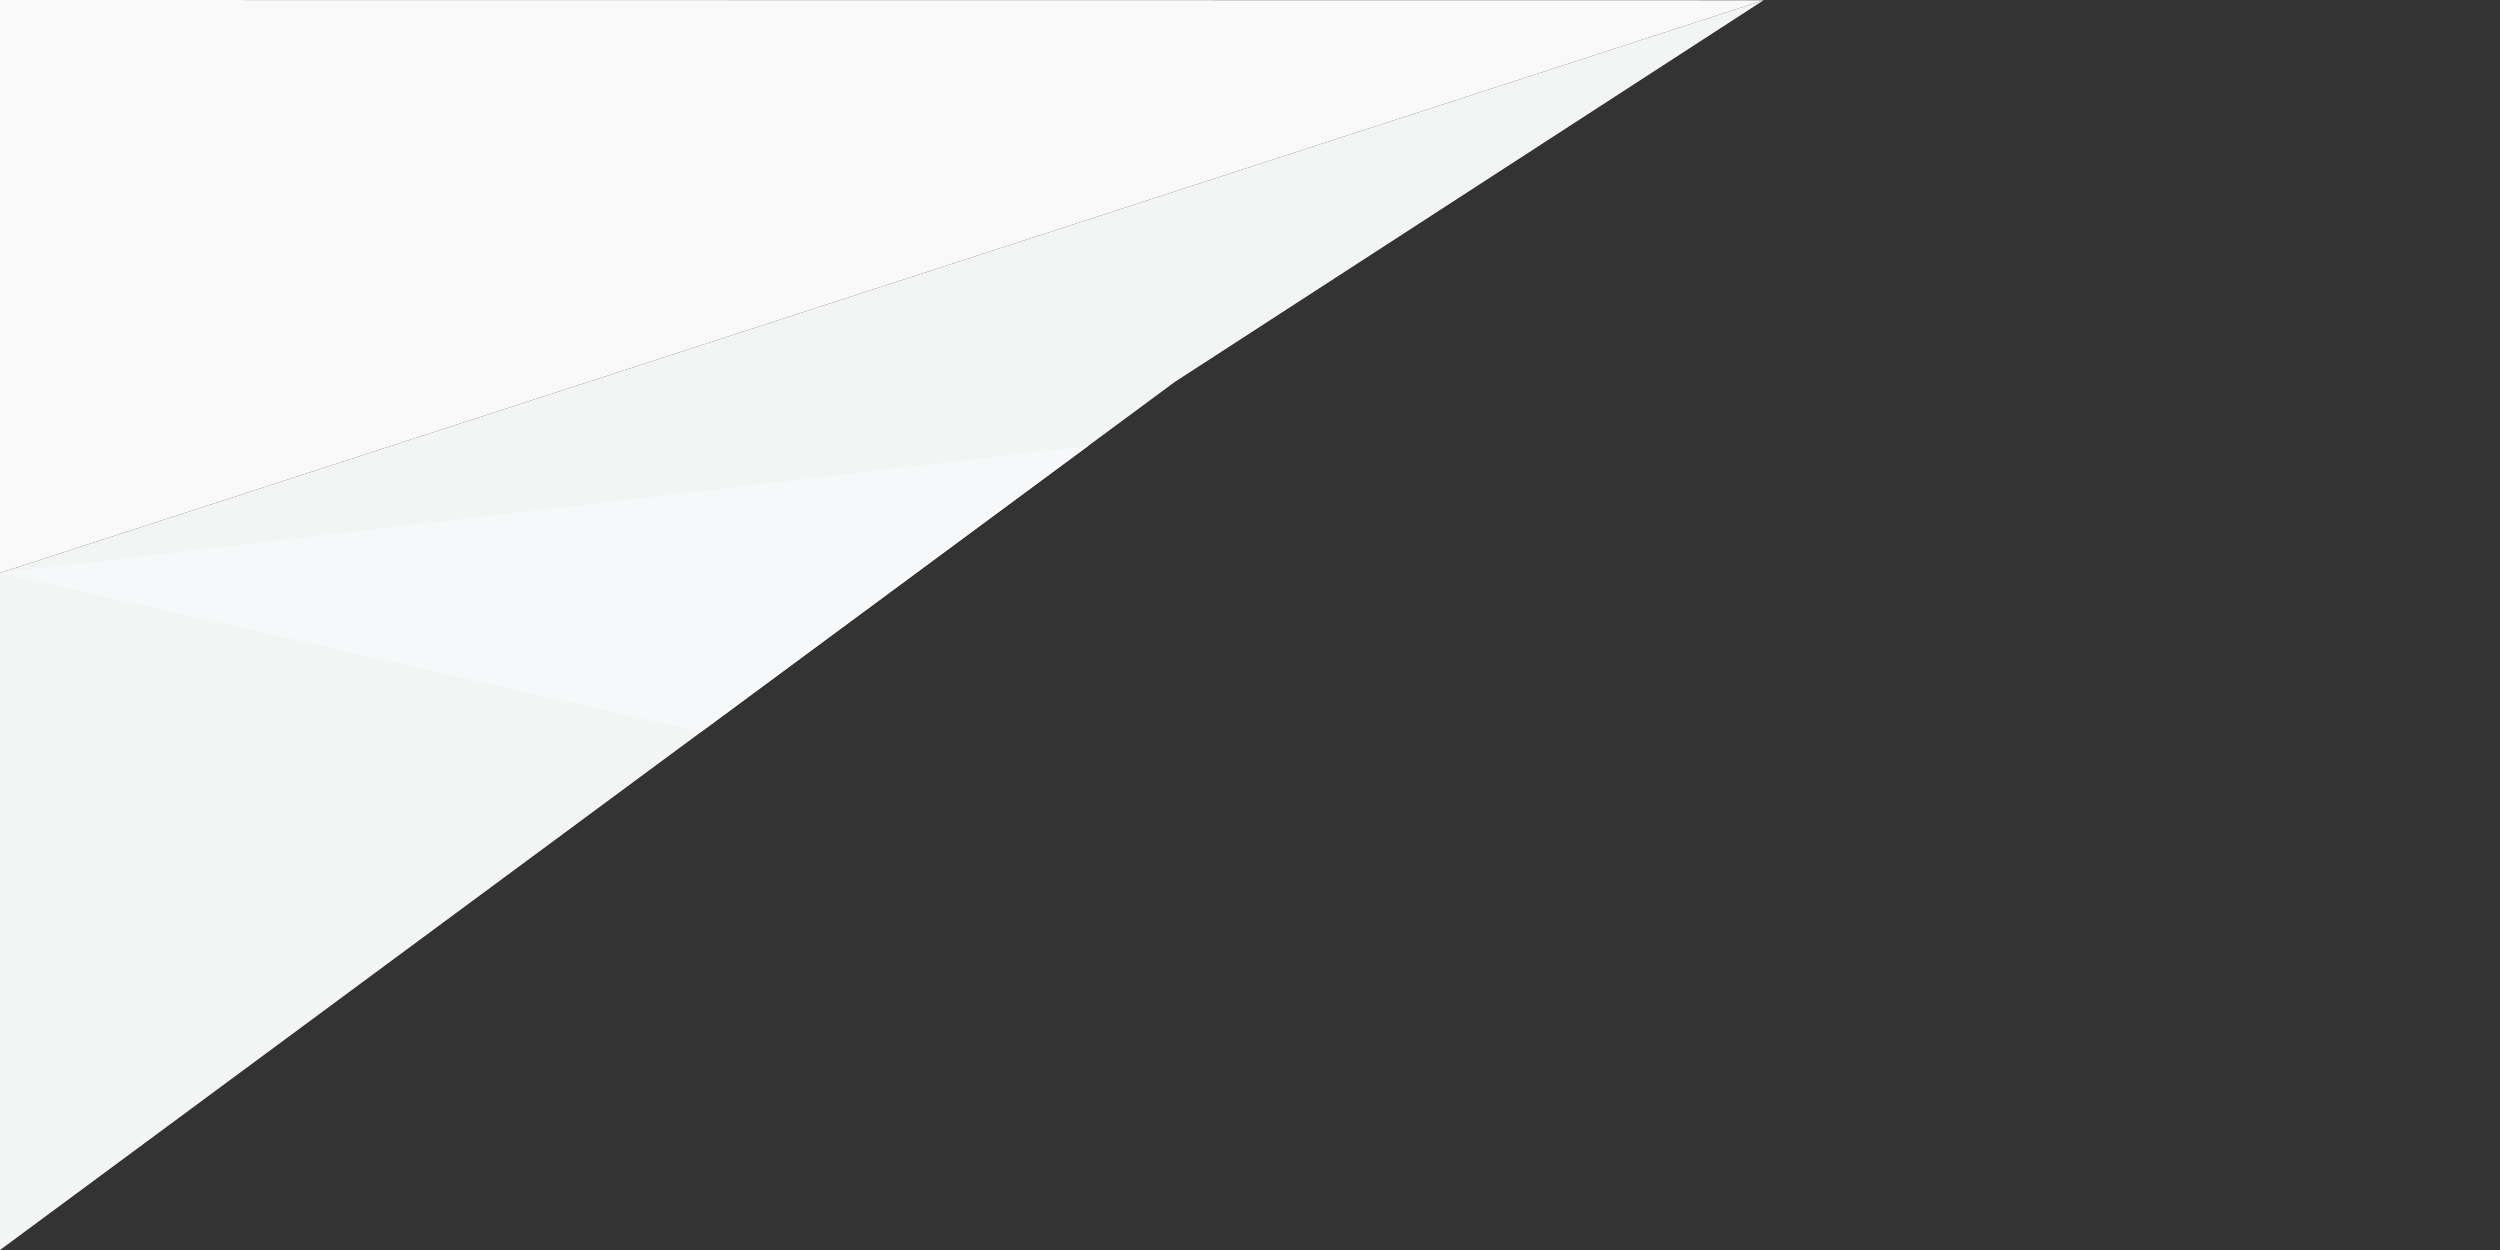 <?xml version="1.0" encoding="utf-8"?>
<!-- Generator: Adobe Illustrator 15.1.0, SVG Export Plug-In . SVG Version: 6.00 Build 0)  -->
<!DOCTYPE svg PUBLIC "-//W3C//DTD SVG 1.1//EN" "http://www.w3.org/Graphics/SVG/1.1/DTD/svg11.dtd">
<svg version="1.1" id="Layer_1" xmlns="http://www.w3.org/2000/svg" xmlns:xlink="http://www.w3.org/1999/xlink" x="0px" y="0px"
	 width="288px" height="144px" viewBox="0 0 288 144" enable-background="new 0 0 288 144" xml:space="preserve">
<rect x="0" y="0" width="288" height="144" fill="#333333" stroke="none"/>
<polygon fill="#F3F4F4" points="0,144 135.333,44 203.168,0.028 0,66 "/>
<polygon fill="#F9F9FA" points="0,66 203.168,0.028 0,0 "/>
<polygon fill="#F7F8F9" points="0,66 80.75,84.333 125.37,51.362 "/>
</svg>
